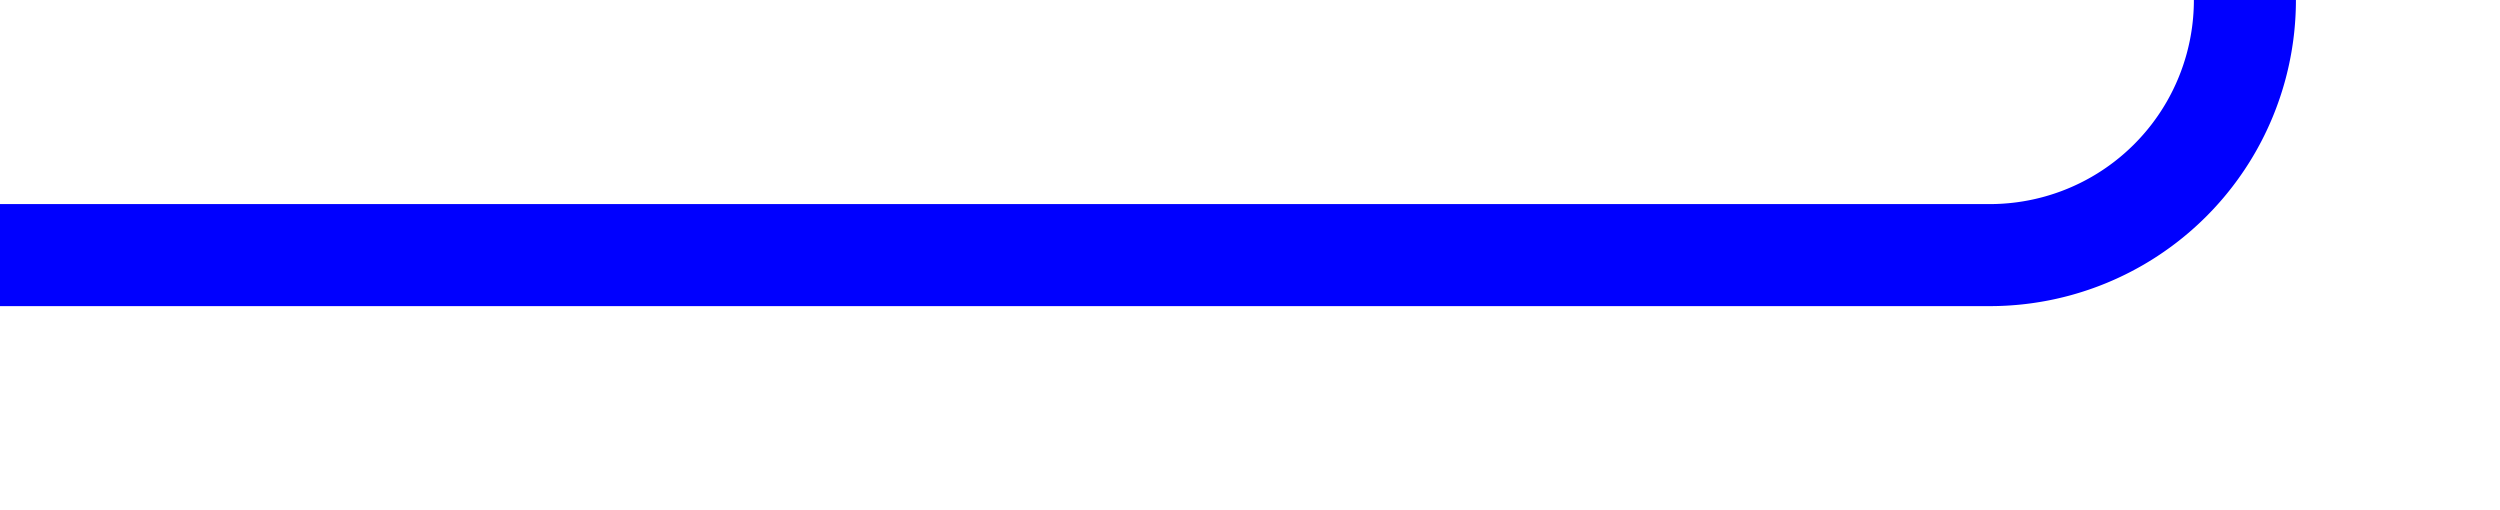 ﻿<?xml version="1.0" encoding="utf-8"?>
<svg version="1.1" xmlns:xlink="http://www.w3.org/1999/xlink" width="49px" height="10px" preserveAspectRatio="xMinYMid meet" viewBox="640 438  49 8" xmlns="http://www.w3.org/2000/svg">
  <defs>
    <mask fill="white" id="clip34">
      <path d="M 642 319  L 726 319  L 726 347  L 642 347  Z M 630 215  L 726 215  L 726 445  L 630 445  Z " fill-rule="evenodd" />
    </mask>
  </defs>
  <path d="M 640 442  L 679 442  A 5 5 0 0 0 684 437 L 684 230  A 5 5 0 0 0 679 225 L 646 225  " stroke-width="2" stroke="#0000ff" fill="none" mask="url(#clip34)" />
  <path d="M 647 217.4  L 640 225  L 647 232.6  L 647 217.4  Z " fill-rule="nonzero" fill="#0000ff" stroke="none" mask="url(#clip34)" />
</svg>
